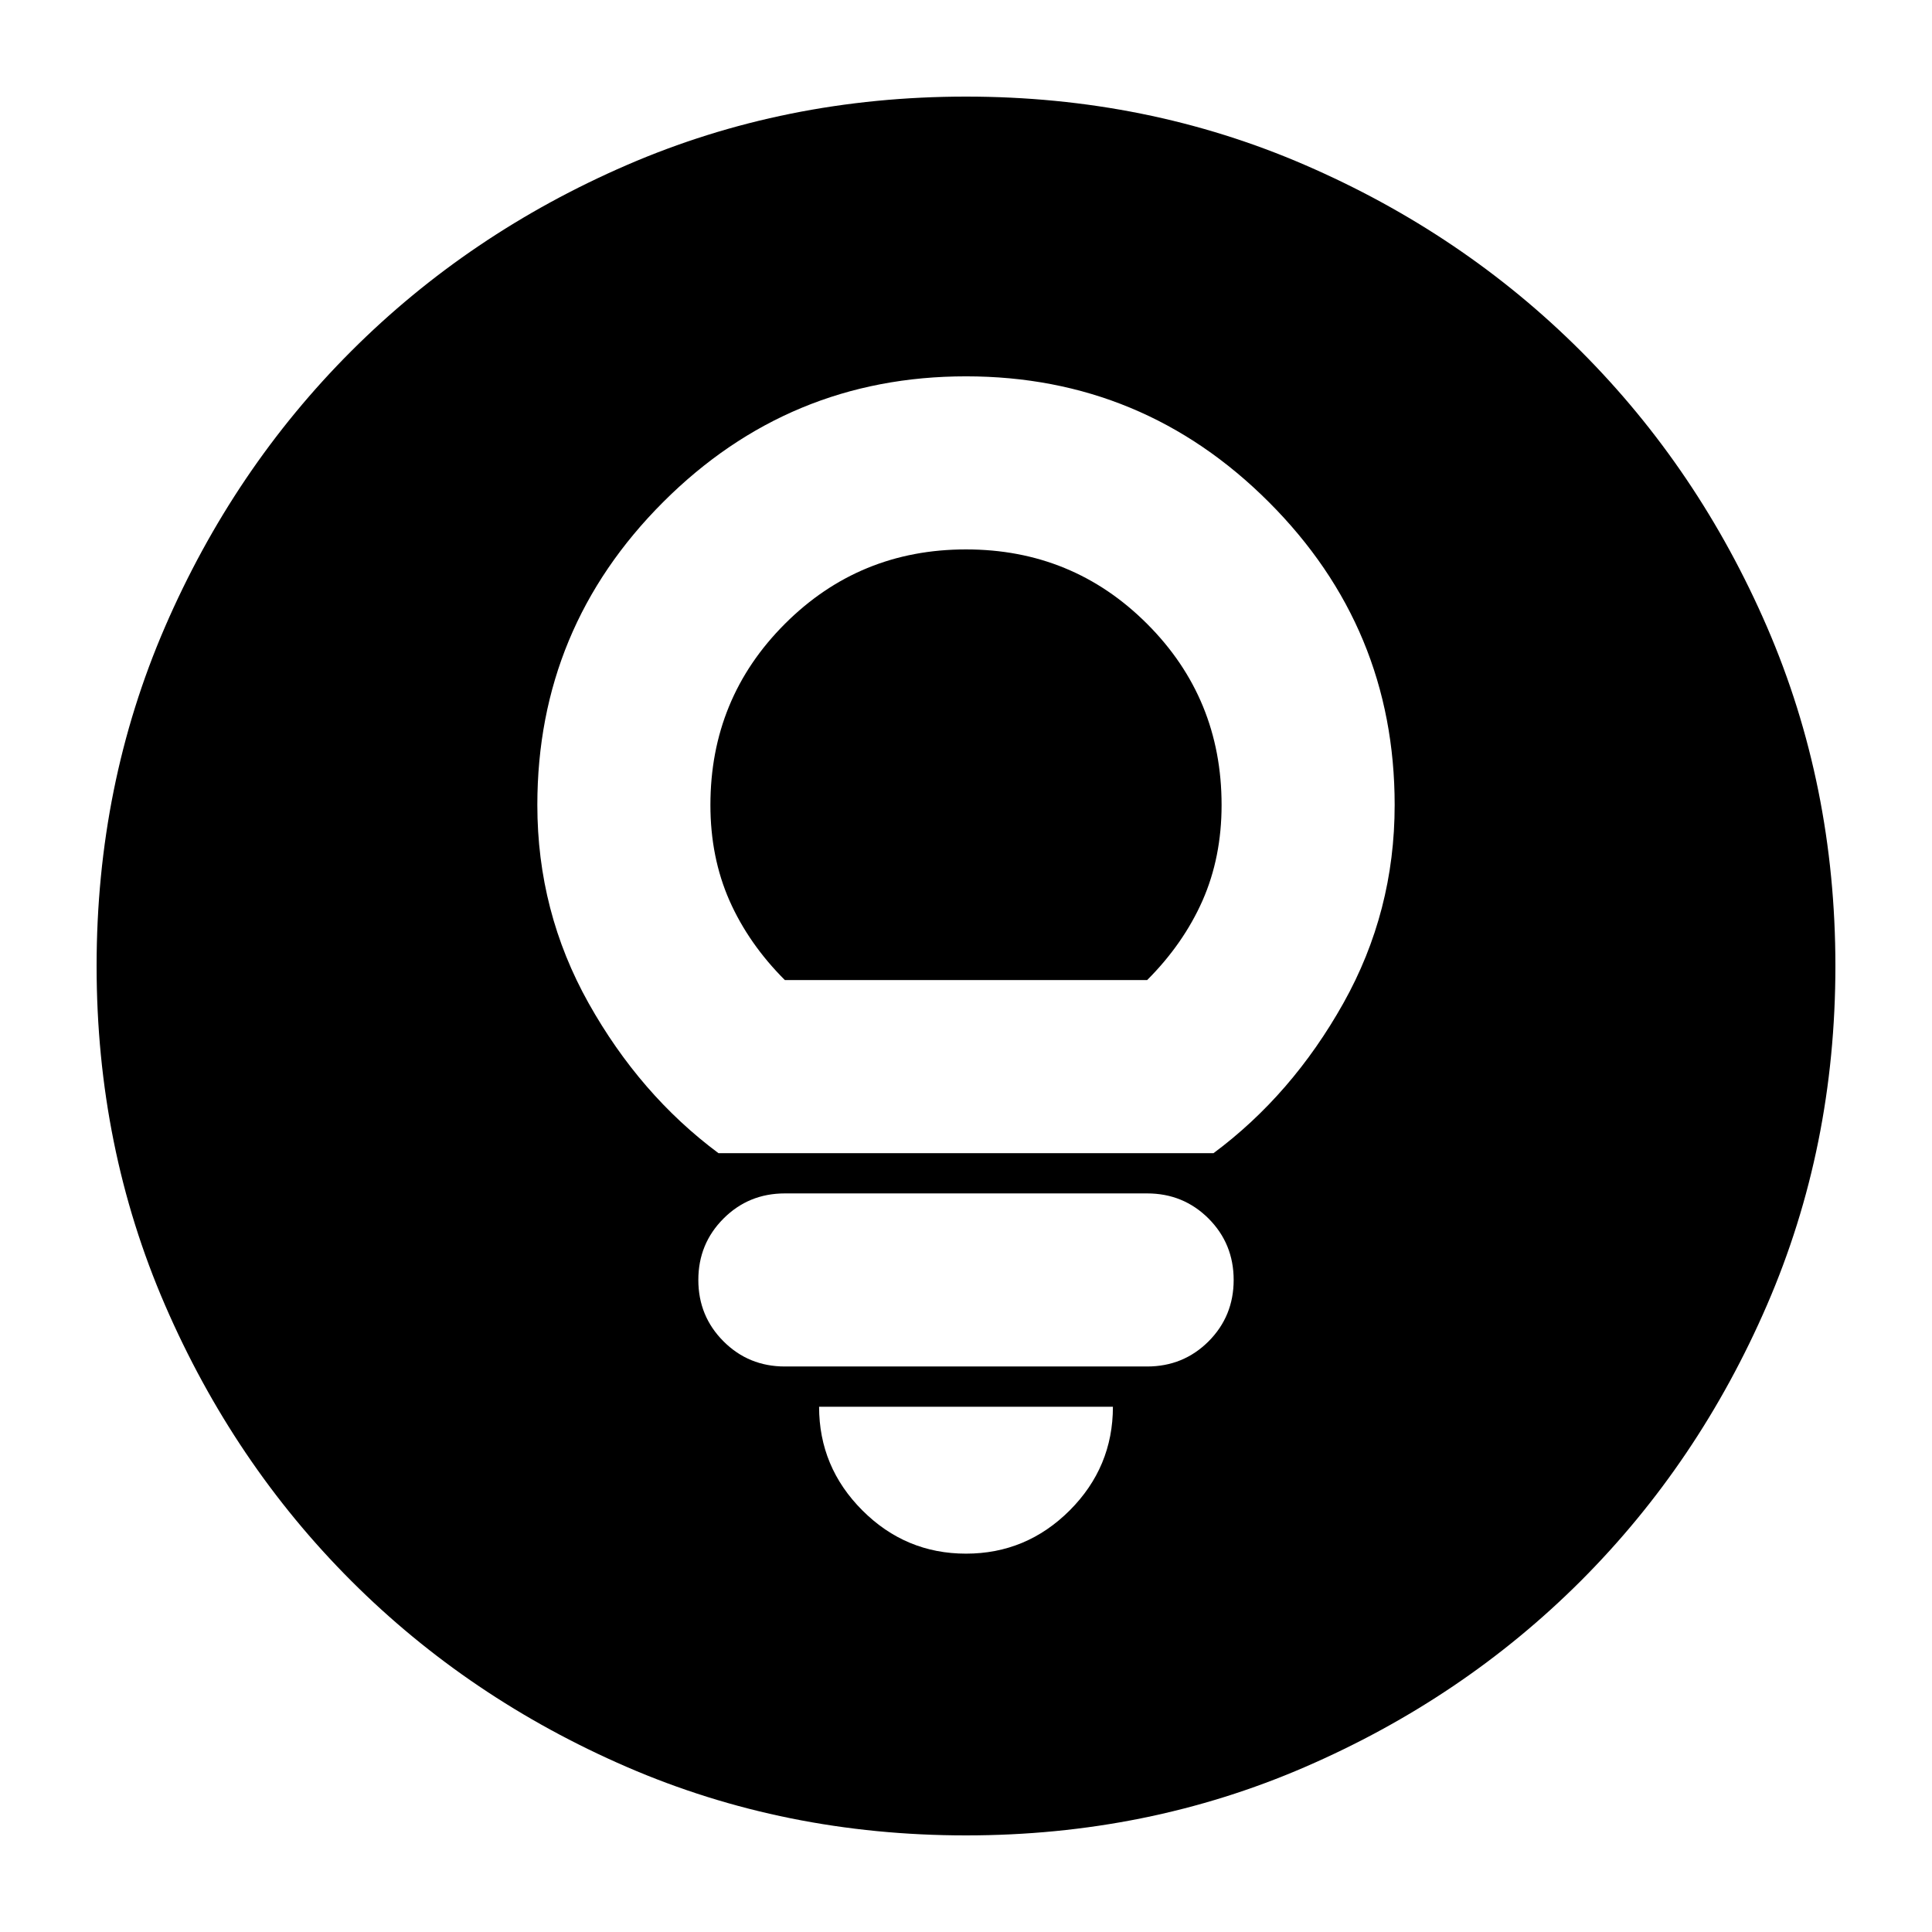 <svg xmlns="http://www.w3.org/2000/svg" height="24" width="24"><path d="M8.925 14.325h6.15q.975-.725 1.613-1.863.637-1.137.637-2.462 0-2.2-1.563-3.763Q14.2 4.675 12 4.675T8.238 6.237Q6.675 7.8 6.675 10q0 1.325.637 2.462.638 1.138 1.613 1.863Zm.825-2.15q-.45-.45-.688-.987-.237-.538-.237-1.188 0-1.325.925-2.25T12 6.825q1.325 0 2.25.925t.925 2.25q0 .65-.237 1.188-.238.537-.688.987Zm0 4.8h4.5q.45 0 .763-.312.312-.313.312-.763t-.312-.763q-.313-.312-.763-.312h-4.5q-.45 0-.762.312-.313.313-.313.763t.313.763q.312.312.762.312ZM12 19.3q.75 0 1.288-.537.537-.538.537-1.288h-3.65q0 .75.538 1.288.537.537 1.287.537Zm0 3.5q-2.25 0-4.213-.85-1.962-.85-3.424-2.312Q2.9 18.175 2.05 16.212 1.2 14.25 1.2 12t.85-4.213q.85-1.962 2.313-3.425Q5.825 2.9 7.787 2.05 9.75 1.2 12 1.2t4.212.85q1.963.85 3.426 2.312Q21.1 5.825 21.95 7.787 22.8 9.75 22.8 12t-.85 4.212q-.85 1.963-2.312 3.426-1.463 1.462-3.426 2.312-1.962.85-4.212.85Z"/></svg>